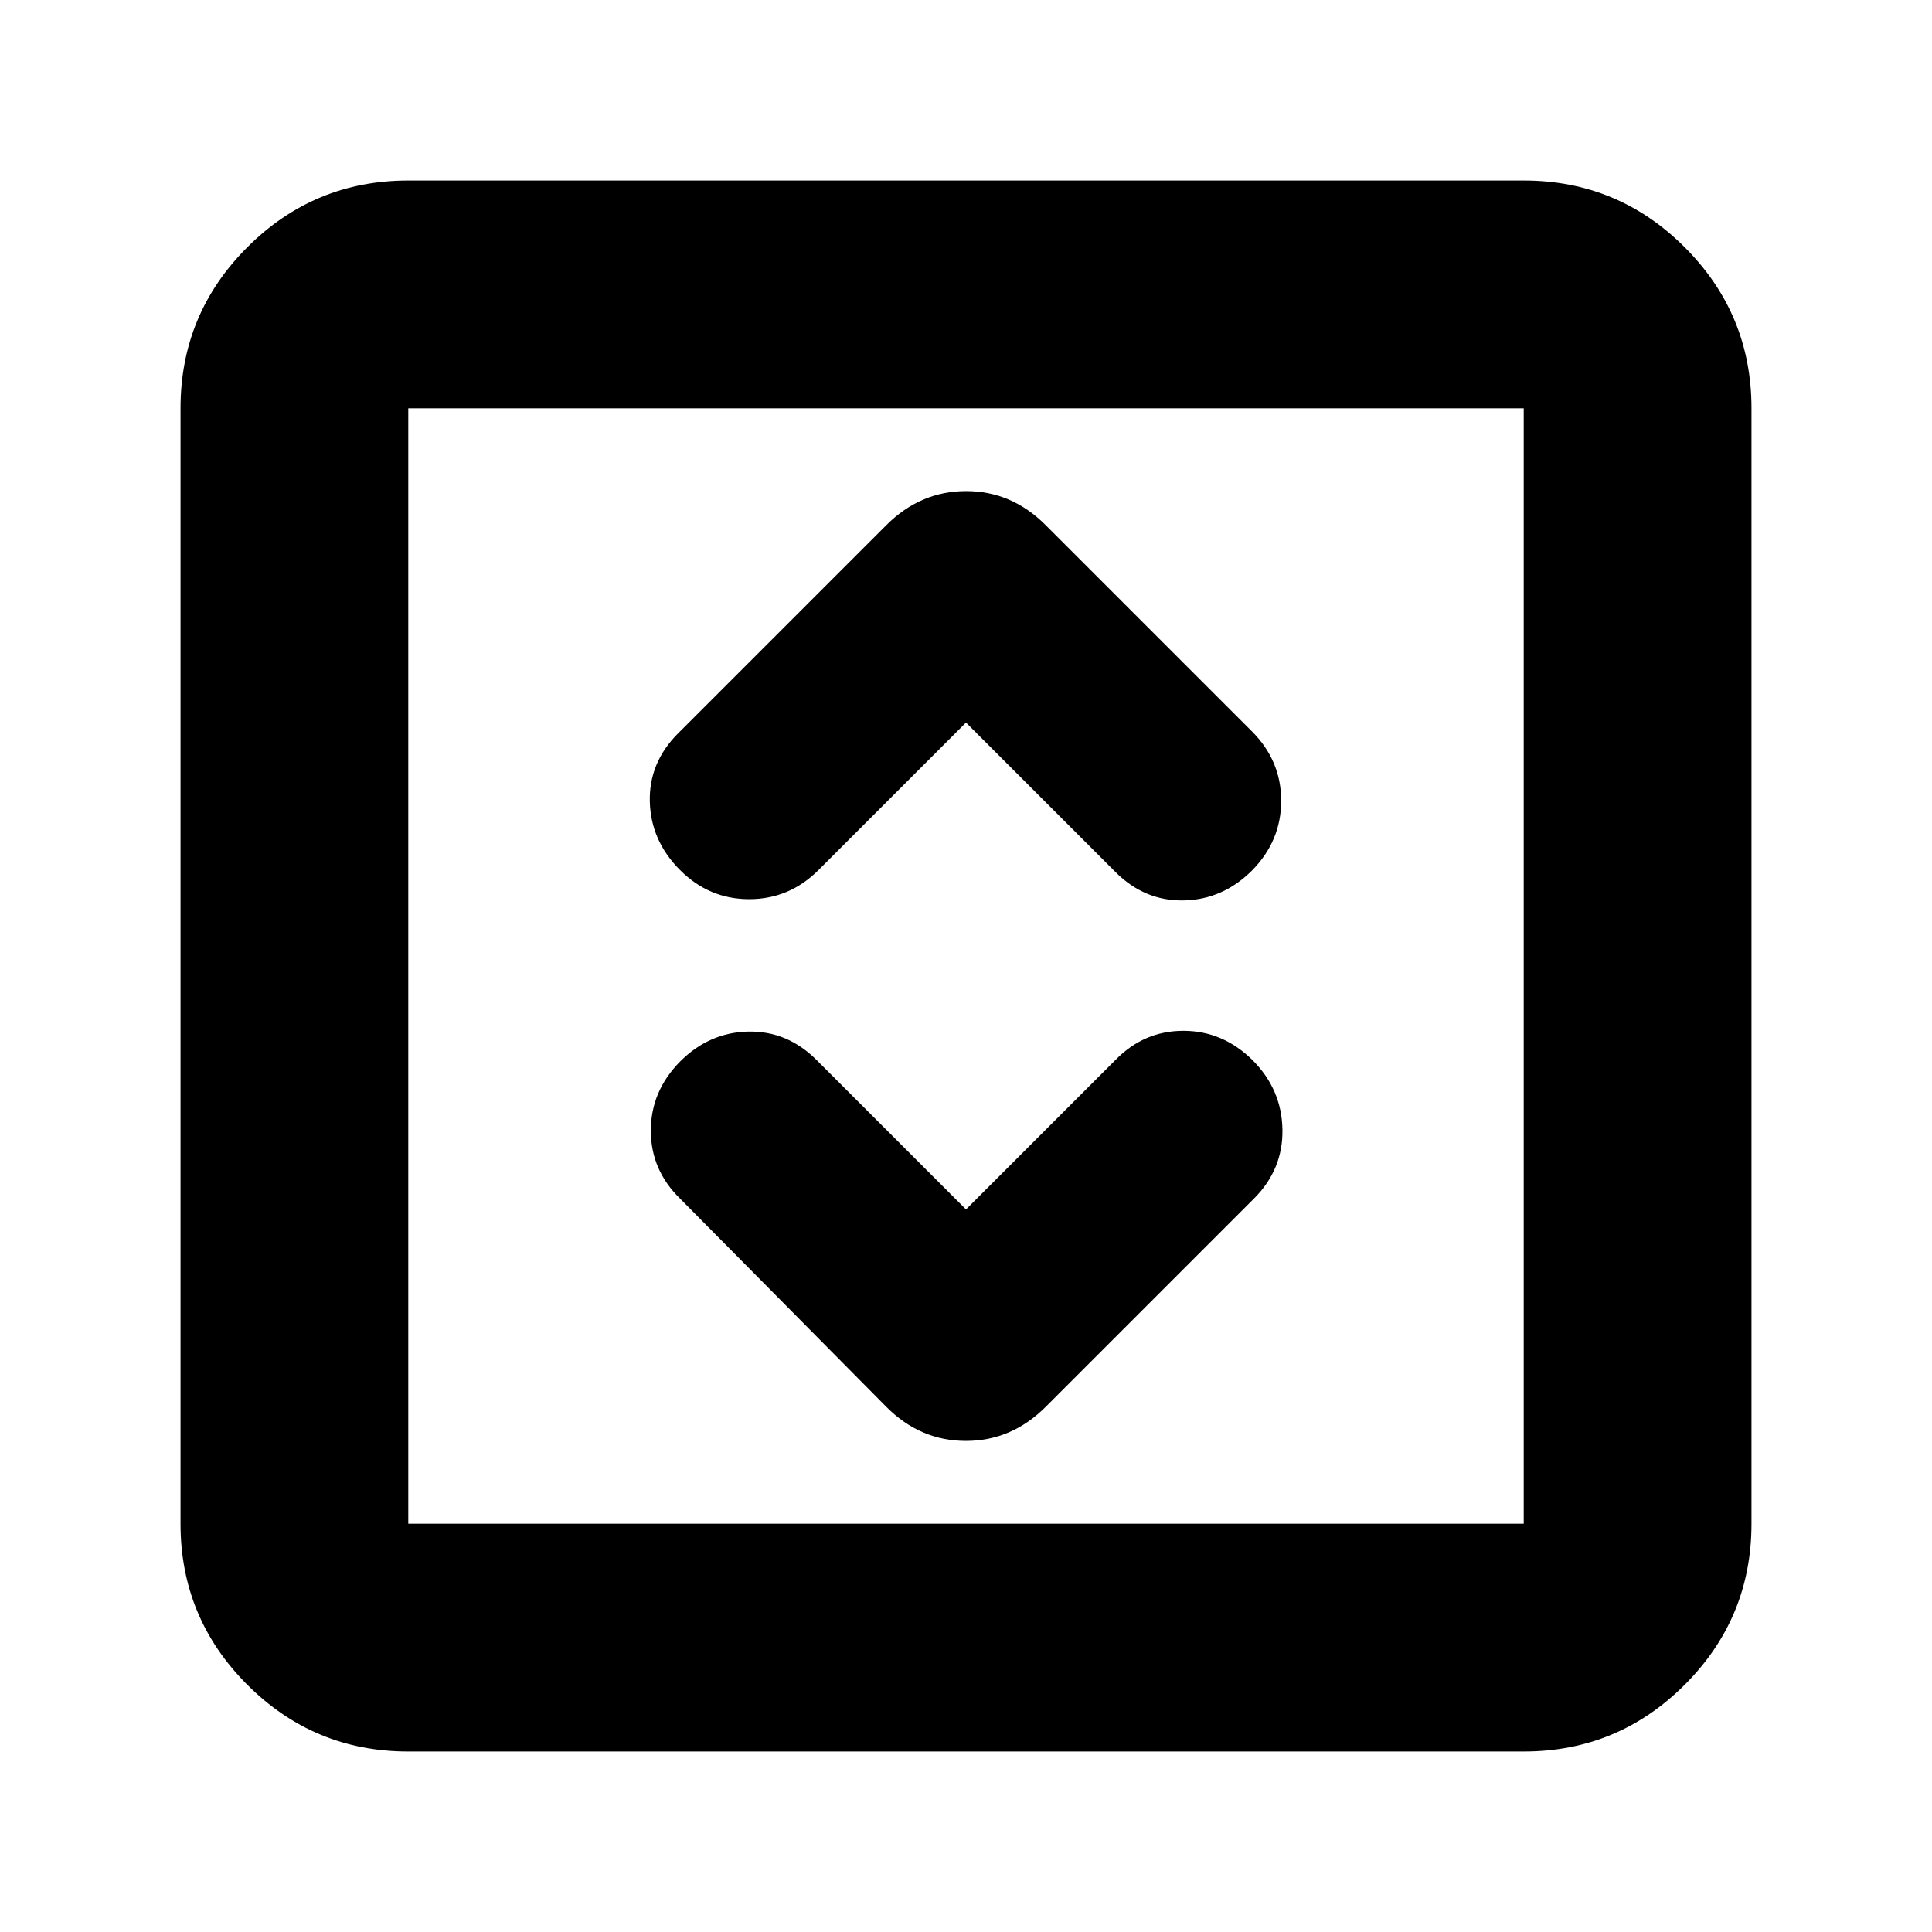 <svg xmlns="http://www.w3.org/2000/svg" height="24" viewBox="0 -960 960 960" width="24"><path d="m480-359.04-74.24-74.24q-14.52-14.52-33.92-14.14-19.41.38-33.93 14.9-14.52 14.76-14.52 34.33t14.52 33.76l102.46 103.45q16.86 16.96 39.58 16.96t39.68-16.96l103.46-103.45q14.52-14.53 14.14-34.43-.38-19.9-14.9-34.42Q607.57-447.8 588-447.8t-33.76 14.52L480-359.04Zm0-241.92 74.24 74.24q14.52 14.52 33.92 14.14 19.41-.38 33.93-14.85 14.52-14.7 14.52-34.66 0-19.95-14.52-34.48L519.63-699.02q-16.86-16.96-39.58-16.96t-39.68 16.96L336.91-595.57q-14.52 14.53-14.02 33.93t14.97 33.92q14.47 14.52 34.42 14.52 19.96 0 34.48-14.52L480-600.96ZM202.87-89.7q-46.83 0-80-33.17t-33.17-80v-554.26q0-46.83 33.17-80t80-33.17h554.26q46.83 0 80 33.17t33.17 80v554.26q0 46.83-33.17 80t-80 33.17H202.87Zm0-113.17h554.26v-554.26H202.87v554.26Zm0-554.26v554.26-554.26Z"/></svg>